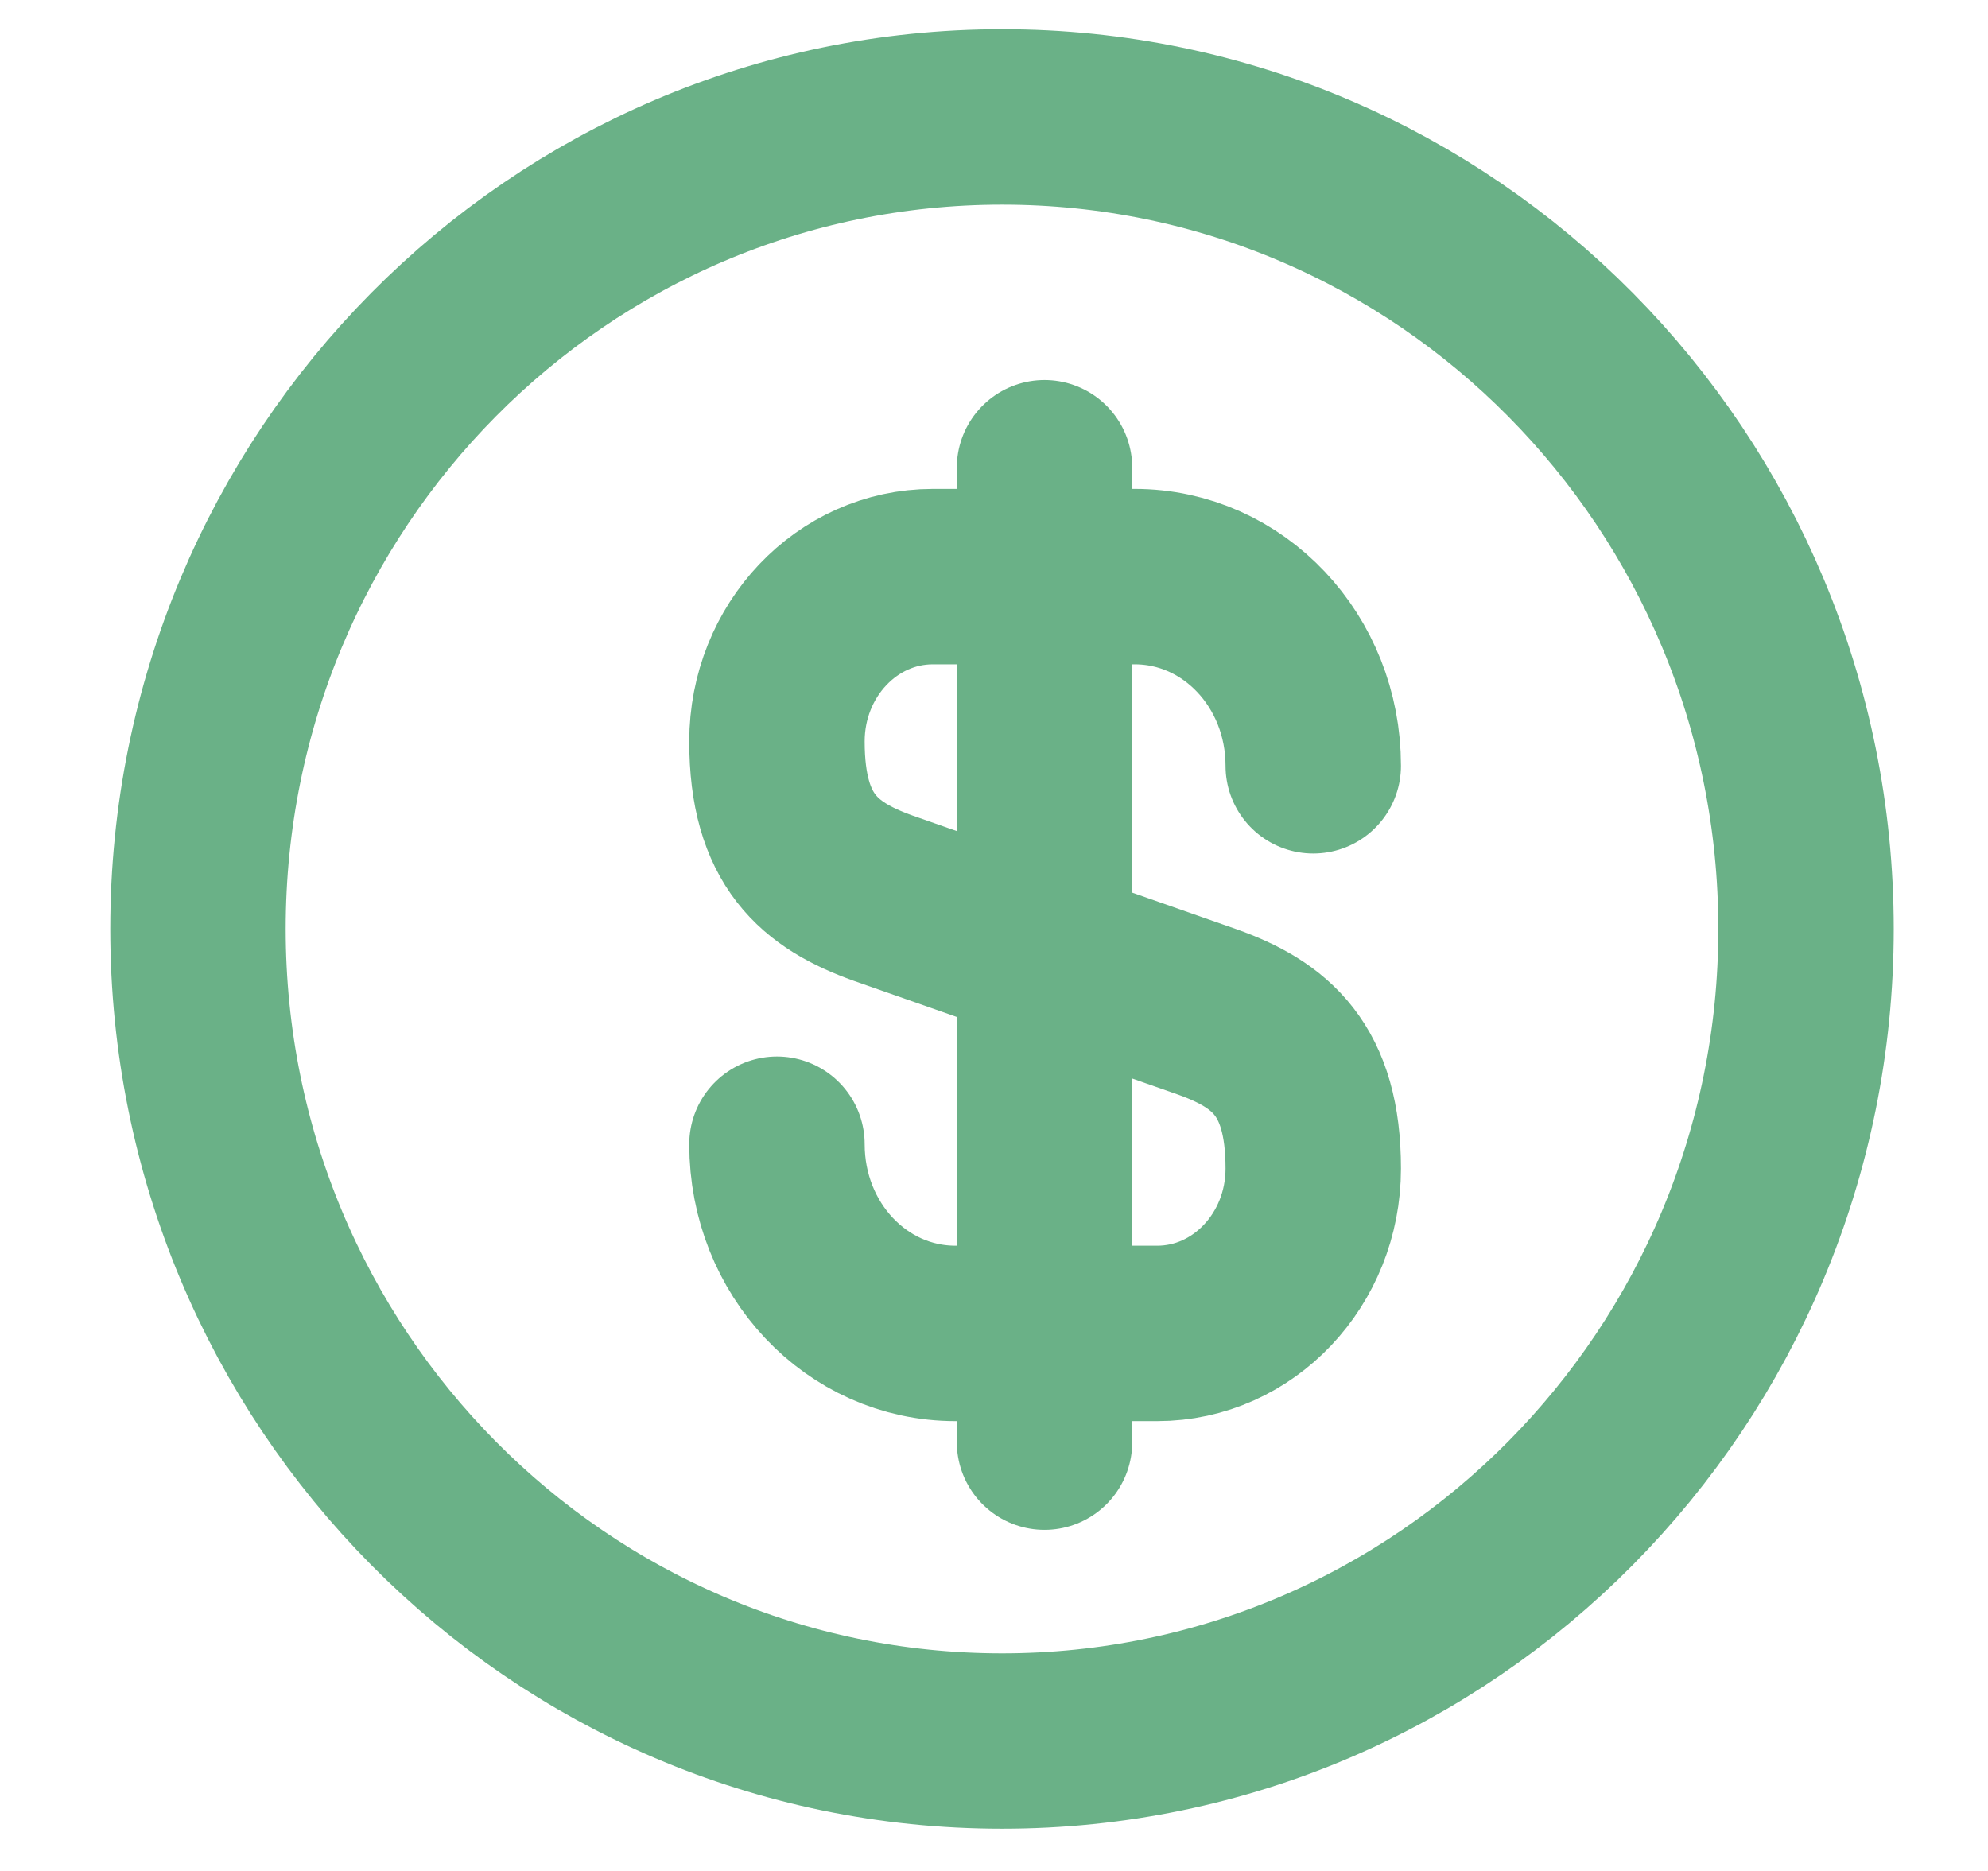 <svg xmlns="http://www.w3.org/2000/svg" width="17" height="16" fill="none" viewBox="0 0 17 16"><path stroke="#6AB187" stroke-linecap="round" stroke-linejoin="round" stroke-width="1.5" d="M6.644 9.785c0 .896.68 1.618 1.526 1.618h1.726c.736 0 1.334-.632 1.334-1.41 0-.847-.365-1.146-.908-1.34l-2.77-.972c-.544-.195-.908-.494-.908-1.34 0-.779.598-1.41 1.333-1.41h1.726c.846 0 1.527.722 1.527 1.618M8.932 4v8.333"/><path stroke="#6AB187" stroke-linecap="round" stroke-linejoin="round" stroke-width="1.5" d="M8.569 14.889c3.797 0 6.875-3.11 6.875-6.945C15.444 4.11 12.367 1 8.57 1c-3.8 0-6.877 3.109-6.877 6.944 0 3.836 3.078 6.945 6.876 6.945z"/></svg>